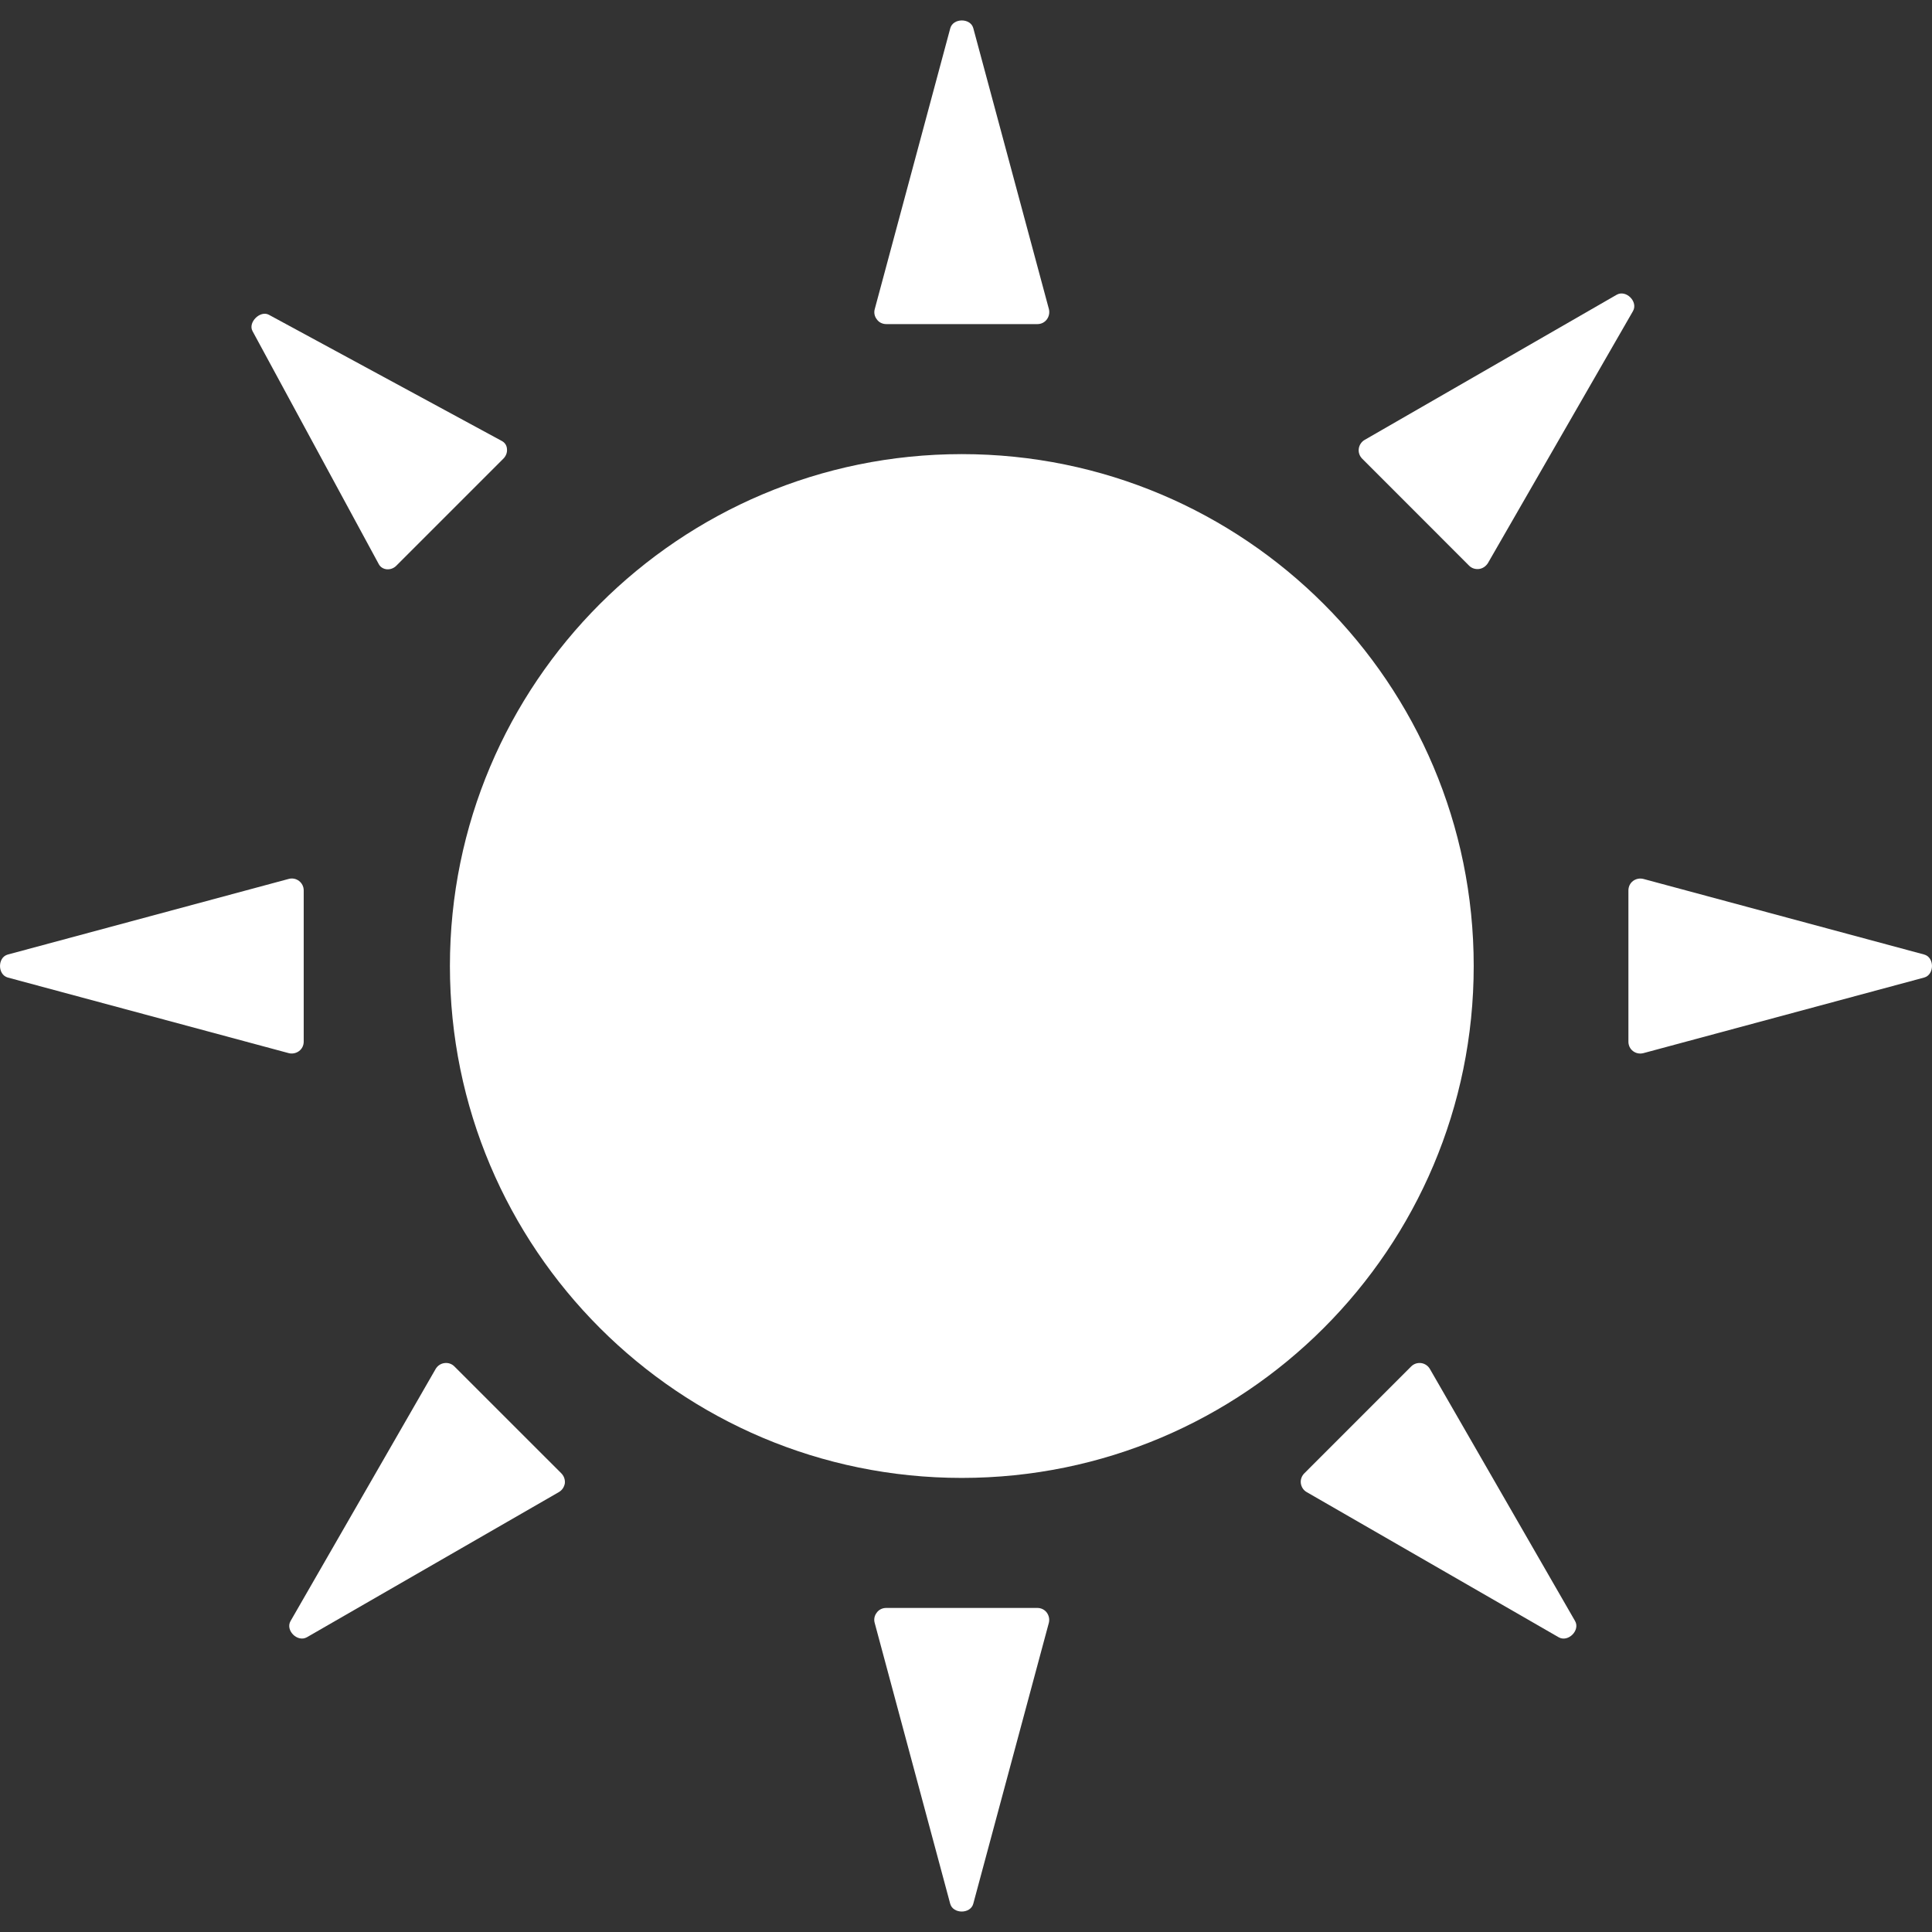 <!DOCTYPE svg PUBLIC "-//W3C//DTD SVG 1.1//EN" "http://www.w3.org/Graphics/SVG/1.1/DTD/svg11.dtd">
<!-- Uploaded to: SVG Repo, www.svgrepo.com, Transformed by: SVG Repo Mixer Tools -->
<svg fill="#ffffff" version="1.1" id="Capa_1" xmlns="http://www.w3.org/2000/svg" xmlns:xlink="http://www.w3.org/1999/xlink" width="800px" height="800px" viewBox="0 0 106.628 106.628" xml:space="preserve">
<rect x="0" y="0" width="106.628" height="106.628" fill="#333333" stroke="none"/>
<g id="SVGRepo_bgCarrier" stroke-width="0"/>
<g id="SVGRepo_tracerCarrier" stroke-linecap="round" stroke-linejoin="round"/>
<g id="SVGRepo_iconCarrier"> <g> <g> <path d="M53.081,25.063c15.605,0,28.254,12.648,28.254,28.25S68.687,81.567,53.081,81.567c-15.601,0-28.25-12.652-28.25-28.254 S37.48,25.063,53.081,25.063z"/> <path d="M16.505,58.009c0.165-0.123,0.257-0.314,0.257-0.521v-8.343c0-0.206-0.092-0.397-0.257-0.524 c-0.164-0.126-0.373-0.167-0.571-0.113L0.432,52.681c-0.575,0.154-0.575,1.112,0,1.27l15.502,4.172 C16.125,58.173,16.341,58.132,16.505,58.009z"/> <path d="M106.196,52.681l-15.495-4.172c-0.202-0.051-0.41-0.01-0.575,0.113c-0.164,0.124-0.253,0.318-0.253,0.524v8.343 c0,0.206,0.089,0.397,0.253,0.521c0.165,0.127,0.373,0.164,0.575,0.113l15.495-4.172 C106.771,53.793,106.771,52.834,106.196,52.681z"/> <path d="M57.253,88.743H48.91c-0.208,0-0.404,0.093-0.52,0.257c-0.13,0.164-0.171,0.373-0.116,0.567l4.168,15.503 c0.157,0.571,1.119,0.571,1.273,0l4.171-15.503c0.049-0.194,0.008-0.403-0.116-0.571C57.65,88.836,57.458,88.743,57.253,88.743z"/> <path d="M48.913,17.887h8.344c0.205,0,0.394-0.092,0.517-0.256c0.123-0.165,0.164-0.373,0.116-0.572L53.718,1.56 c-0.15-0.575-1.115-0.575-1.272,0l-4.168,15.499c-0.055,0.195-0.014,0.407,0.116,0.568C48.506,17.792,48.705,17.887,48.913,17.887 z"/> <path d="M25.078,75.414c-0.144-0.147-0.349-0.212-0.544-0.185c-0.208,0.023-0.383,0.146-0.489,0.321l-8.008,13.914 c-0.301,0.511,0.376,1.191,0.9,0.897l13.908-8.012c0.178-0.103,0.294-0.28,0.329-0.482c0.021-0.205-0.048-0.404-0.192-0.551 L25.078,75.414z"/> <path d="M81.078,31.217c0.144,0.147,0.349,0.212,0.555,0.185c0.198-0.027,0.373-0.147,0.485-0.322l8.008-13.911 c0.295-0.517-0.383-1.198-0.903-0.9L75.312,24.28c-0.171,0.099-0.294,0.281-0.321,0.486c-0.027,0.202,0.044,0.404,0.188,0.548 L81.078,31.217z"/> <path d="M78.915,75.551c-0.103-0.175-0.28-0.294-0.479-0.321c-0.209-0.027-0.411,0.041-0.555,0.188l-5.899,5.9 c-0.144,0.146-0.216,0.349-0.188,0.551c0.03,0.202,0.144,0.38,0.325,0.482l13.907,8.012c0.517,0.294,1.198-0.384,0.903-0.897 L78.915,75.551z"/> <path d="M20.903,31.131c0.085,0.165,0.253,0.271,0.445,0.288c0.192,0.017,0.39-0.058,0.53-0.202l5.903-5.903 c0.144-0.144,0.219-0.339,0.199-0.53c-0.007-0.192-0.116-0.359-0.281-0.445l-12.86-6.967c-0.479-0.257-1.164,0.421-0.903,0.9 L20.903,31.131z"/> </g> </g> </g>
</svg>